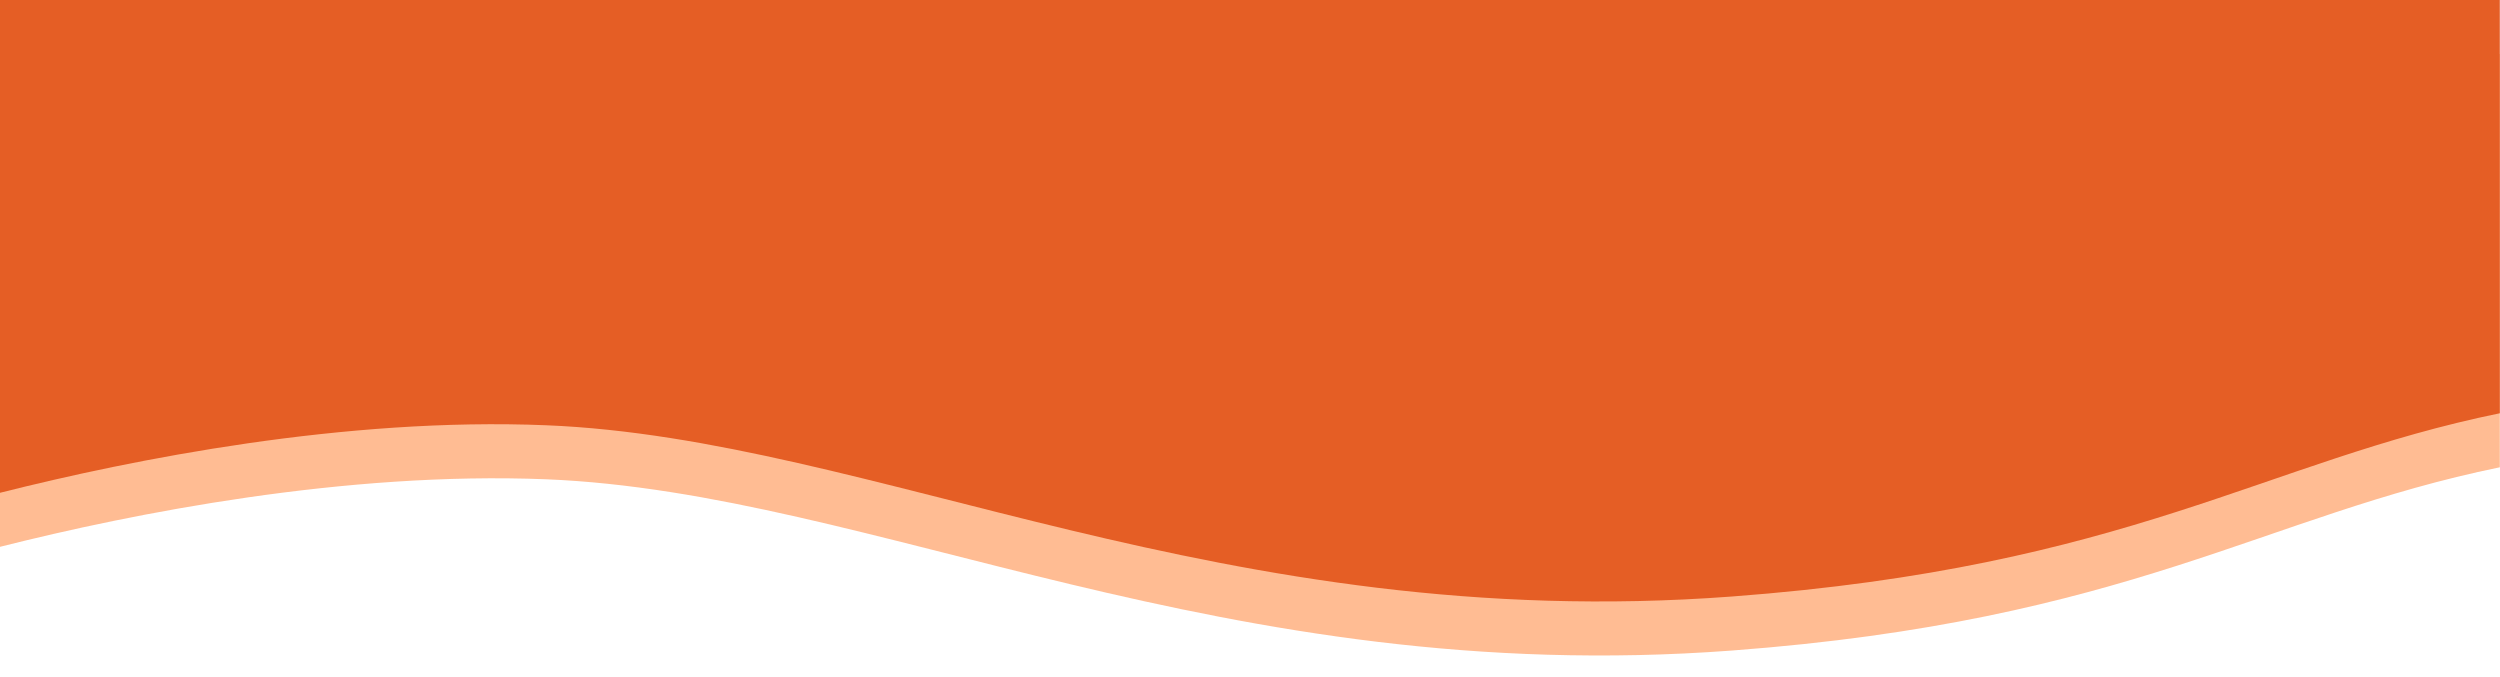 <?xml version="1.0" encoding="utf-8"?>
<!-- Generator: Adobe Illustrator 23.1.1, SVG Export Plug-In . SVG Version: 6.00 Build 0)  -->
<svg version="1.1" id="Layer_1" xmlns="http://www.w3.org/2000/svg" xmlns:xlink="http://www.w3.org/1999/xlink" x="0px" y="0px"
	 viewBox="0 0 1332.7 360.7" style="enable-background:new 0 0 1332.7 360.7;" xml:space="preserve">
<style type="text/css">
	.st0{opacity:0.551;fill:#FF863C;enable-background:new    ;}
	.st1{fill:#E55E25;}
	.st2{fill:#E88C00;}
	.st3{fill:#F8F6F3;}
</style>
<path class="st0" d="M291.2,255.5c174.5,7.1,360.1,111.7,631.9,91.3c212.4-15.9,283.5-71.9,409.5-97.7V28.8H0v262.7
	C71,273.6,183.9,251.2,291.2,255.5z"/>
<path class="st1" d="M291.2,226.7c174.5,7.1,360.1,111.7,631.9,91.3c212.4-15.9,283.5-71.9,409.5-97.7V0H0v262.7
	C71,244.8,183.9,222.3,291.2,226.7z"/>
</svg>
